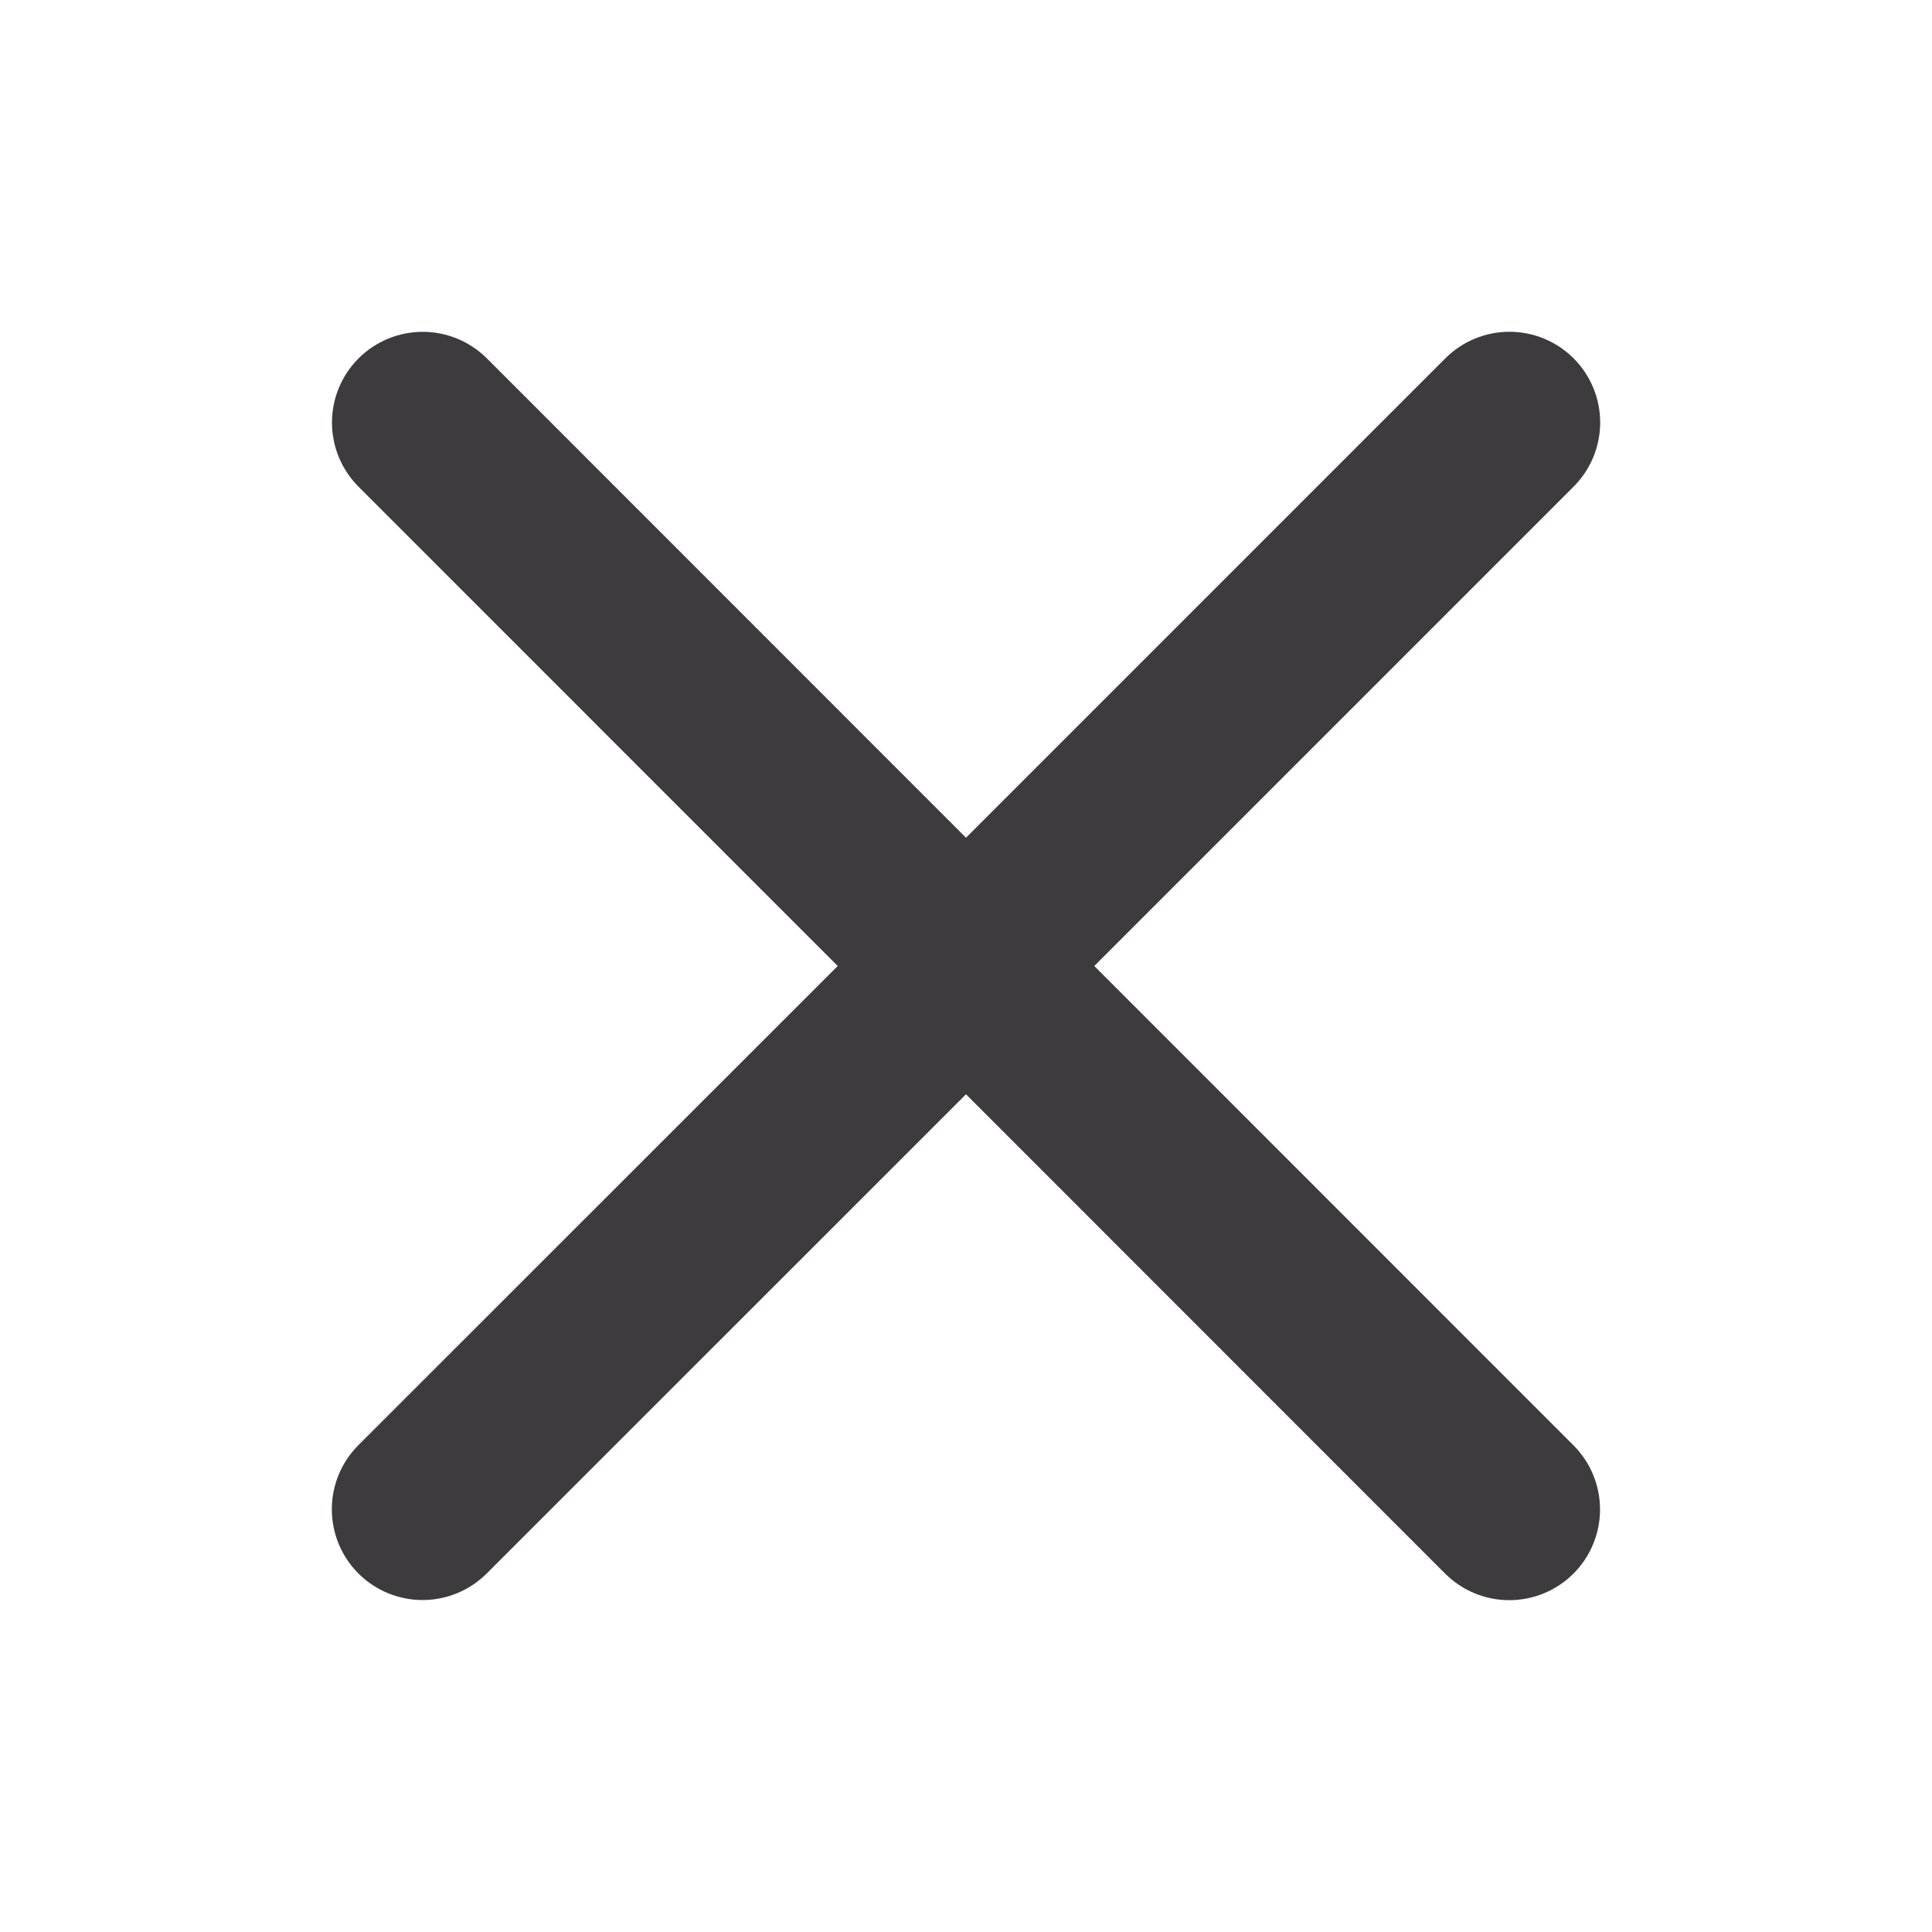 <svg width="40" height="40" viewBox="0 0 40 40" fill="none" xmlns="http://www.w3.org/2000/svg">
<path d="M32.577 29.924C32.929 30.276 33.127 30.753 33.127 31.252C33.127 31.75 32.929 32.227 32.577 32.58C32.224 32.932 31.747 33.13 31.248 33.13C30.75 33.13 30.273 32.932 29.92 32.58L20 22.656L10.077 32.577C9.724 32.929 9.247 33.127 8.748 33.127C8.25 33.127 7.773 32.929 7.42 32.577C7.068 32.224 6.87 31.747 6.87 31.248C6.87 30.75 7.068 30.273 7.42 29.92L17.344 20L7.423 10.077C7.071 9.724 6.873 9.247 6.873 8.748C6.873 8.25 7.071 7.773 7.423 7.42C7.776 7.068 8.253 6.87 8.752 6.87C9.25 6.87 9.727 7.068 10.08 7.42L20 17.344L29.924 7.419C30.276 7.067 30.753 6.869 31.252 6.869C31.75 6.869 32.227 7.067 32.58 7.419C32.932 7.771 33.13 8.249 33.13 8.747C33.13 9.245 32.932 9.723 32.58 10.075L22.656 20L32.577 29.924Z" fill="#3E3B3E"/>
</svg>
